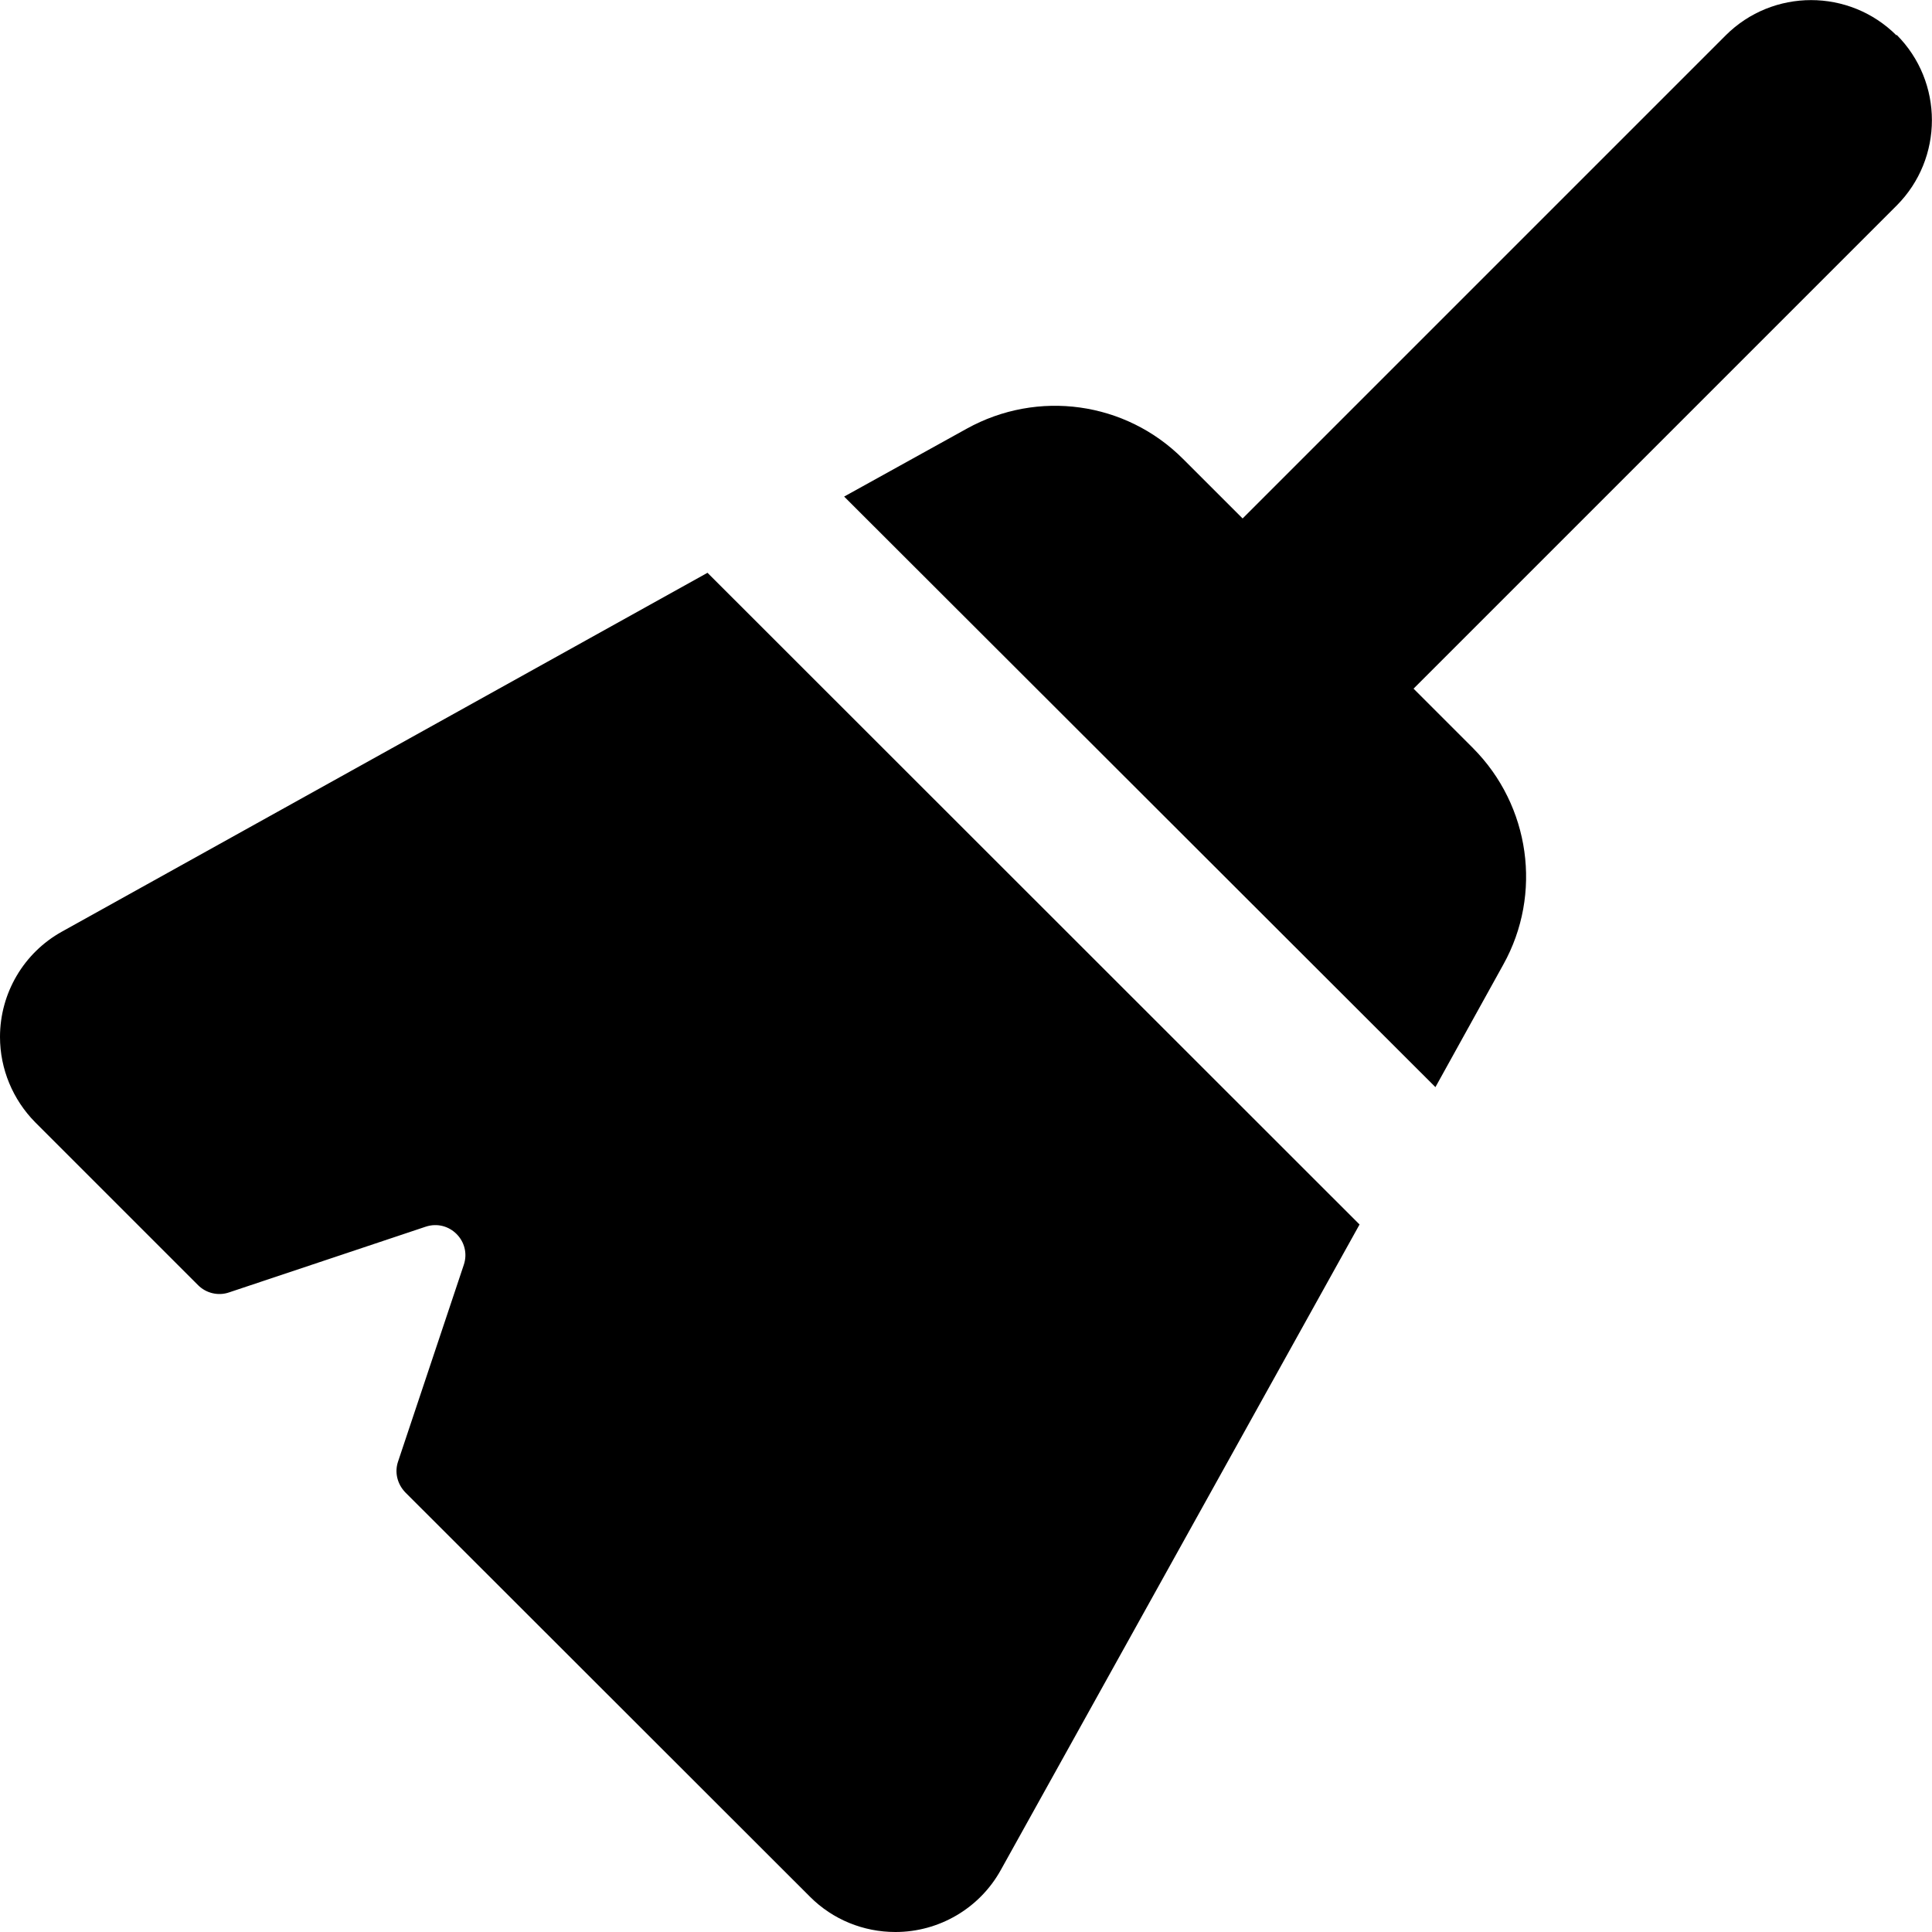 <svg width="40" height="40" viewBox="0 0 40 40" fill="current" xmlns="http://www.w3.org/2000/svg">
<g clip-path="url(#clip0_18762_250903)">
<path d="M39.266 0.734C38.289 -0.242 36.703 -0.242 35.727 0.734L25.727 10.734L24.492 9.5C23.305 8.312 21.484 8.062 20.016 8.875L17.477 10.281L29.719 22.508L31.125 19.969C31.938 18.508 31.68 16.68 30.5 15.492L29.266 14.258L39.266 4.258C40.242 3.281 40.242 1.695 39.266 0.719V0.734ZM14.648 11.859L1.281 19.289C0.492 19.727 0 20.562 0 21.469C0 22.133 0.266 22.766 0.727 23.234L4.102 26.609C4.266 26.773 4.516 26.836 4.742 26.758L8.812 25.398C9.305 25.234 9.766 25.703 9.602 26.188L8.242 30.258C8.164 30.484 8.227 30.727 8.391 30.898L16.773 39.273C17.242 39.742 17.875 40 18.539 40C19.445 40 20.281 39.508 20.719 38.719L28.148 25.352L14.648 11.859Z" fill="current"/>
</g>
<defs>
<clipPath id="clip0_18762_250903">
<rect width="40" height="40" fill="current"/>
</clipPath>
</defs>
</svg>
